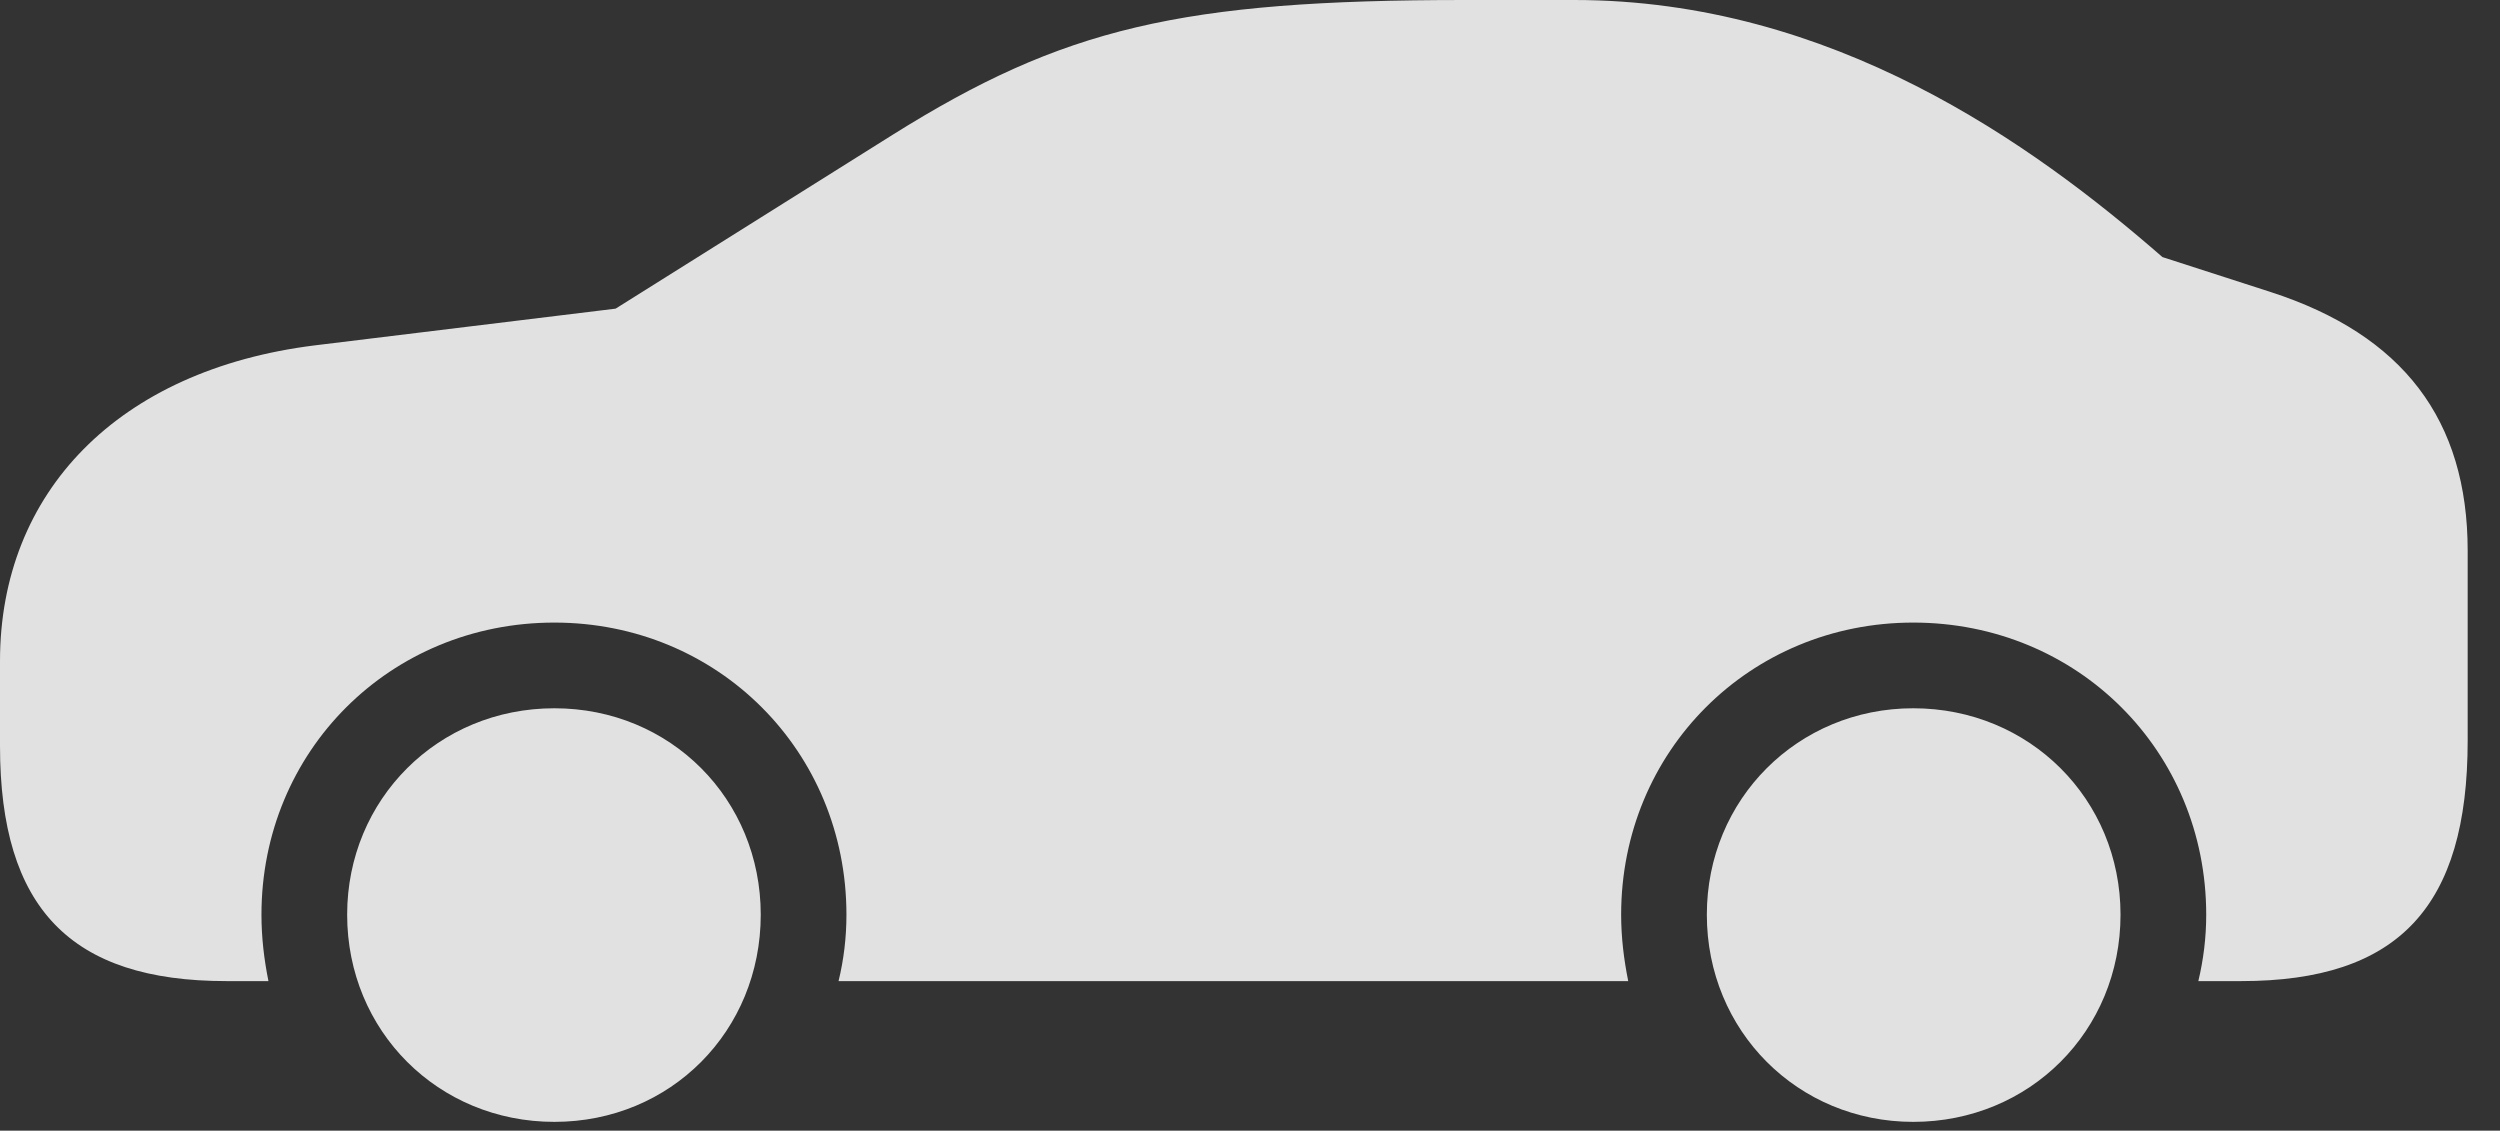 <?xml version="1.0" encoding="UTF-8"?>
<!--Generator: Apple Native CoreSVG 326-->
<!DOCTYPE svg
PUBLIC "-//W3C//DTD SVG 1.1//EN"
       "http://www.w3.org/Graphics/SVG/1.1/DTD/svg11.dtd">
<svg version="1.1" xmlns="http://www.w3.org/2000/svg" xmlns:xlink="http://www.w3.org/1999/xlink" viewBox="0 0 27.92 12.627">
 <rect x="0" y="0" width="27.92" height="12.627" fill="#333333" stroke="none"/>
 <g>
  <rect height="12.627" opacity="0" width="27.92" x="0" y="0"/>
  <path d="M2.529 10.957L2.998 10.957C2.949 10.713 2.92 10.469 2.92 10.215C2.92 8.389 4.355 6.953 6.191 6.953C8.018 6.953 9.453 8.389 9.453 10.215C9.453 10.469 9.424 10.713 9.365 10.957L18.184 10.957C18.135 10.713 18.105 10.469 18.105 10.215C18.105 8.389 19.541 6.953 21.367 6.953C23.203 6.953 24.639 8.389 24.639 10.215C24.639 10.469 24.609 10.713 24.551 10.957L25.029 10.957C26.787 10.957 27.559 10.127 27.559 8.271L27.559 6.152C27.559 4.688 26.836 3.74 25.361 3.262L24.15 2.871C22.695 1.602 20.459 0 17.578 0L16.367 0C13.184 0 11.875 0.312 9.971 1.504L6.875 3.447L3.516 3.857C1.318 4.131 0 5.498 0 7.383L0 8.33C0 10.146 0.791 10.957 2.529 10.957ZM6.191 12.529C7.49 12.529 8.496 11.514 8.496 10.215C8.496 8.926 7.49 7.91 6.191 7.91C4.893 7.91 3.877 8.926 3.877 10.215C3.877 11.514 4.893 12.529 6.191 12.529ZM21.367 12.529C22.666 12.529 23.682 11.514 23.682 10.215C23.682 8.926 22.666 7.91 21.367 7.91C20.078 7.91 19.062 8.926 19.062 10.215C19.062 11.514 20.078 12.529 21.367 12.529Z" fill="white" fill-opacity="0.85"/>
 </g>
</svg>
